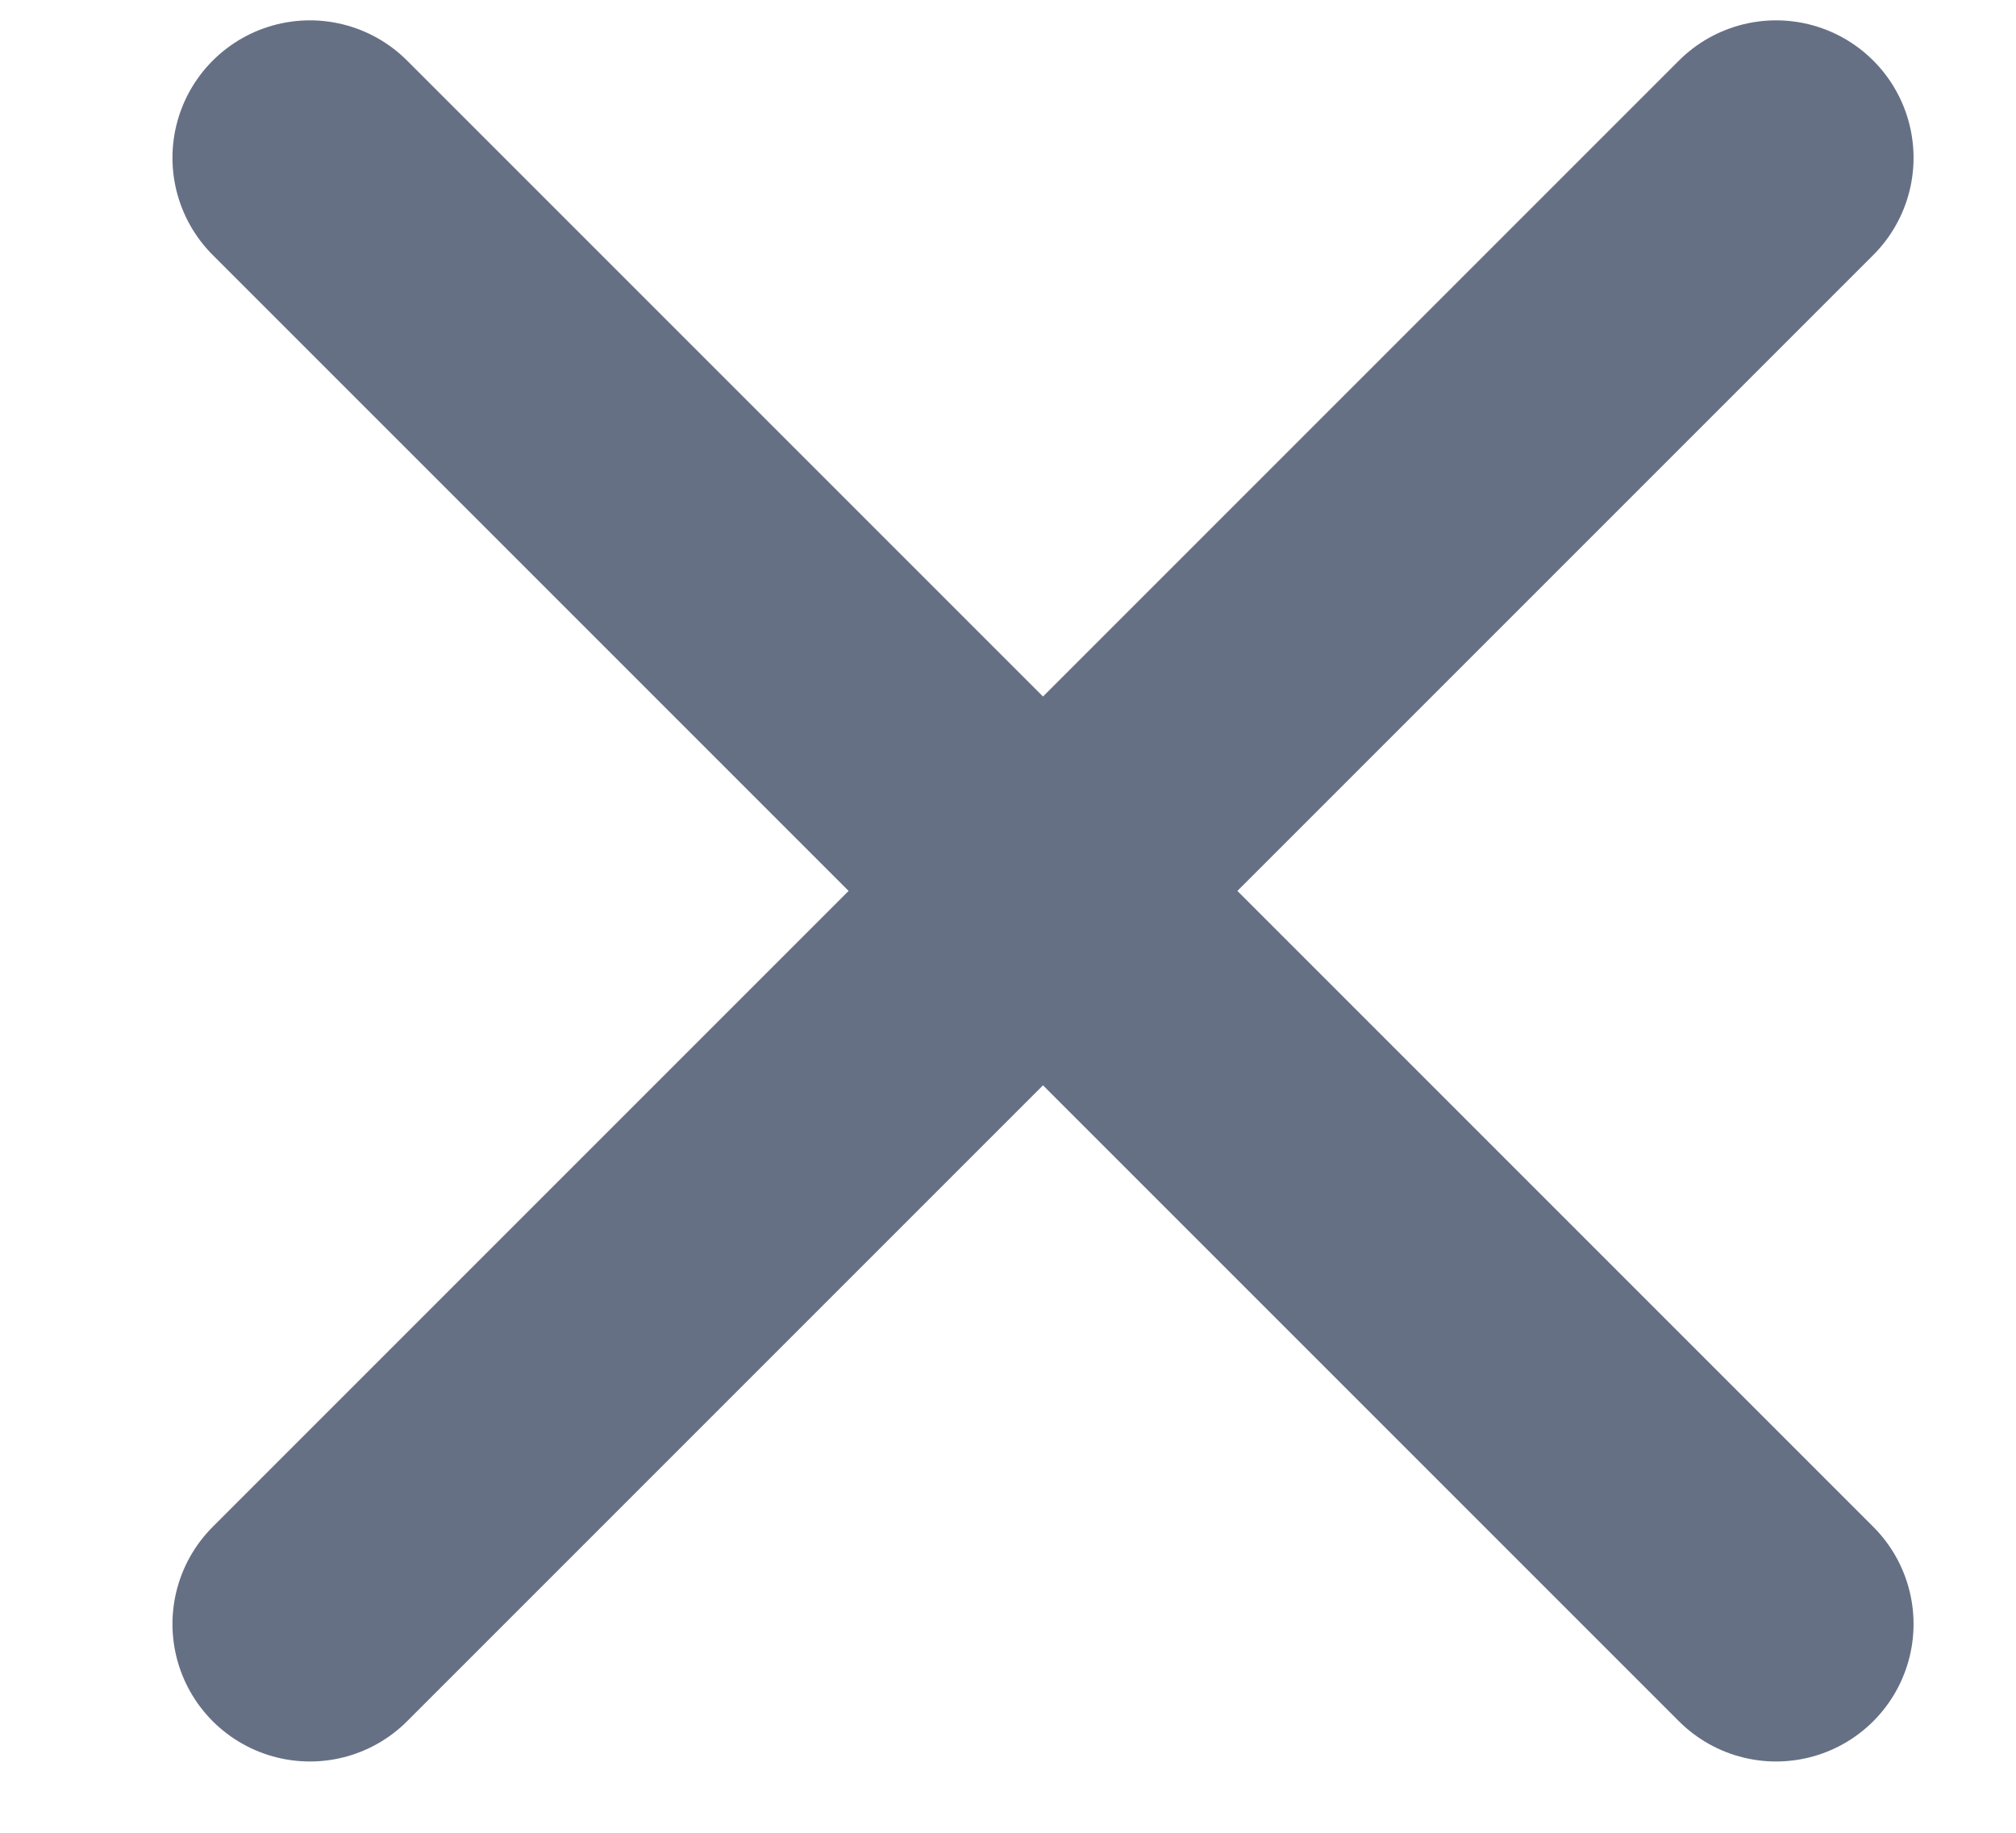 <svg width="11" height="10" viewBox="0 0 11 10" fill="none" xmlns="http://www.w3.org/2000/svg">
<path d="M9.691 0.861L1.691 8.861M1.691 0.861L9.691 8.861" stroke="#667085" stroke-width="1.5" stroke-linecap="round" stroke-linejoin="round"/>
</svg>
